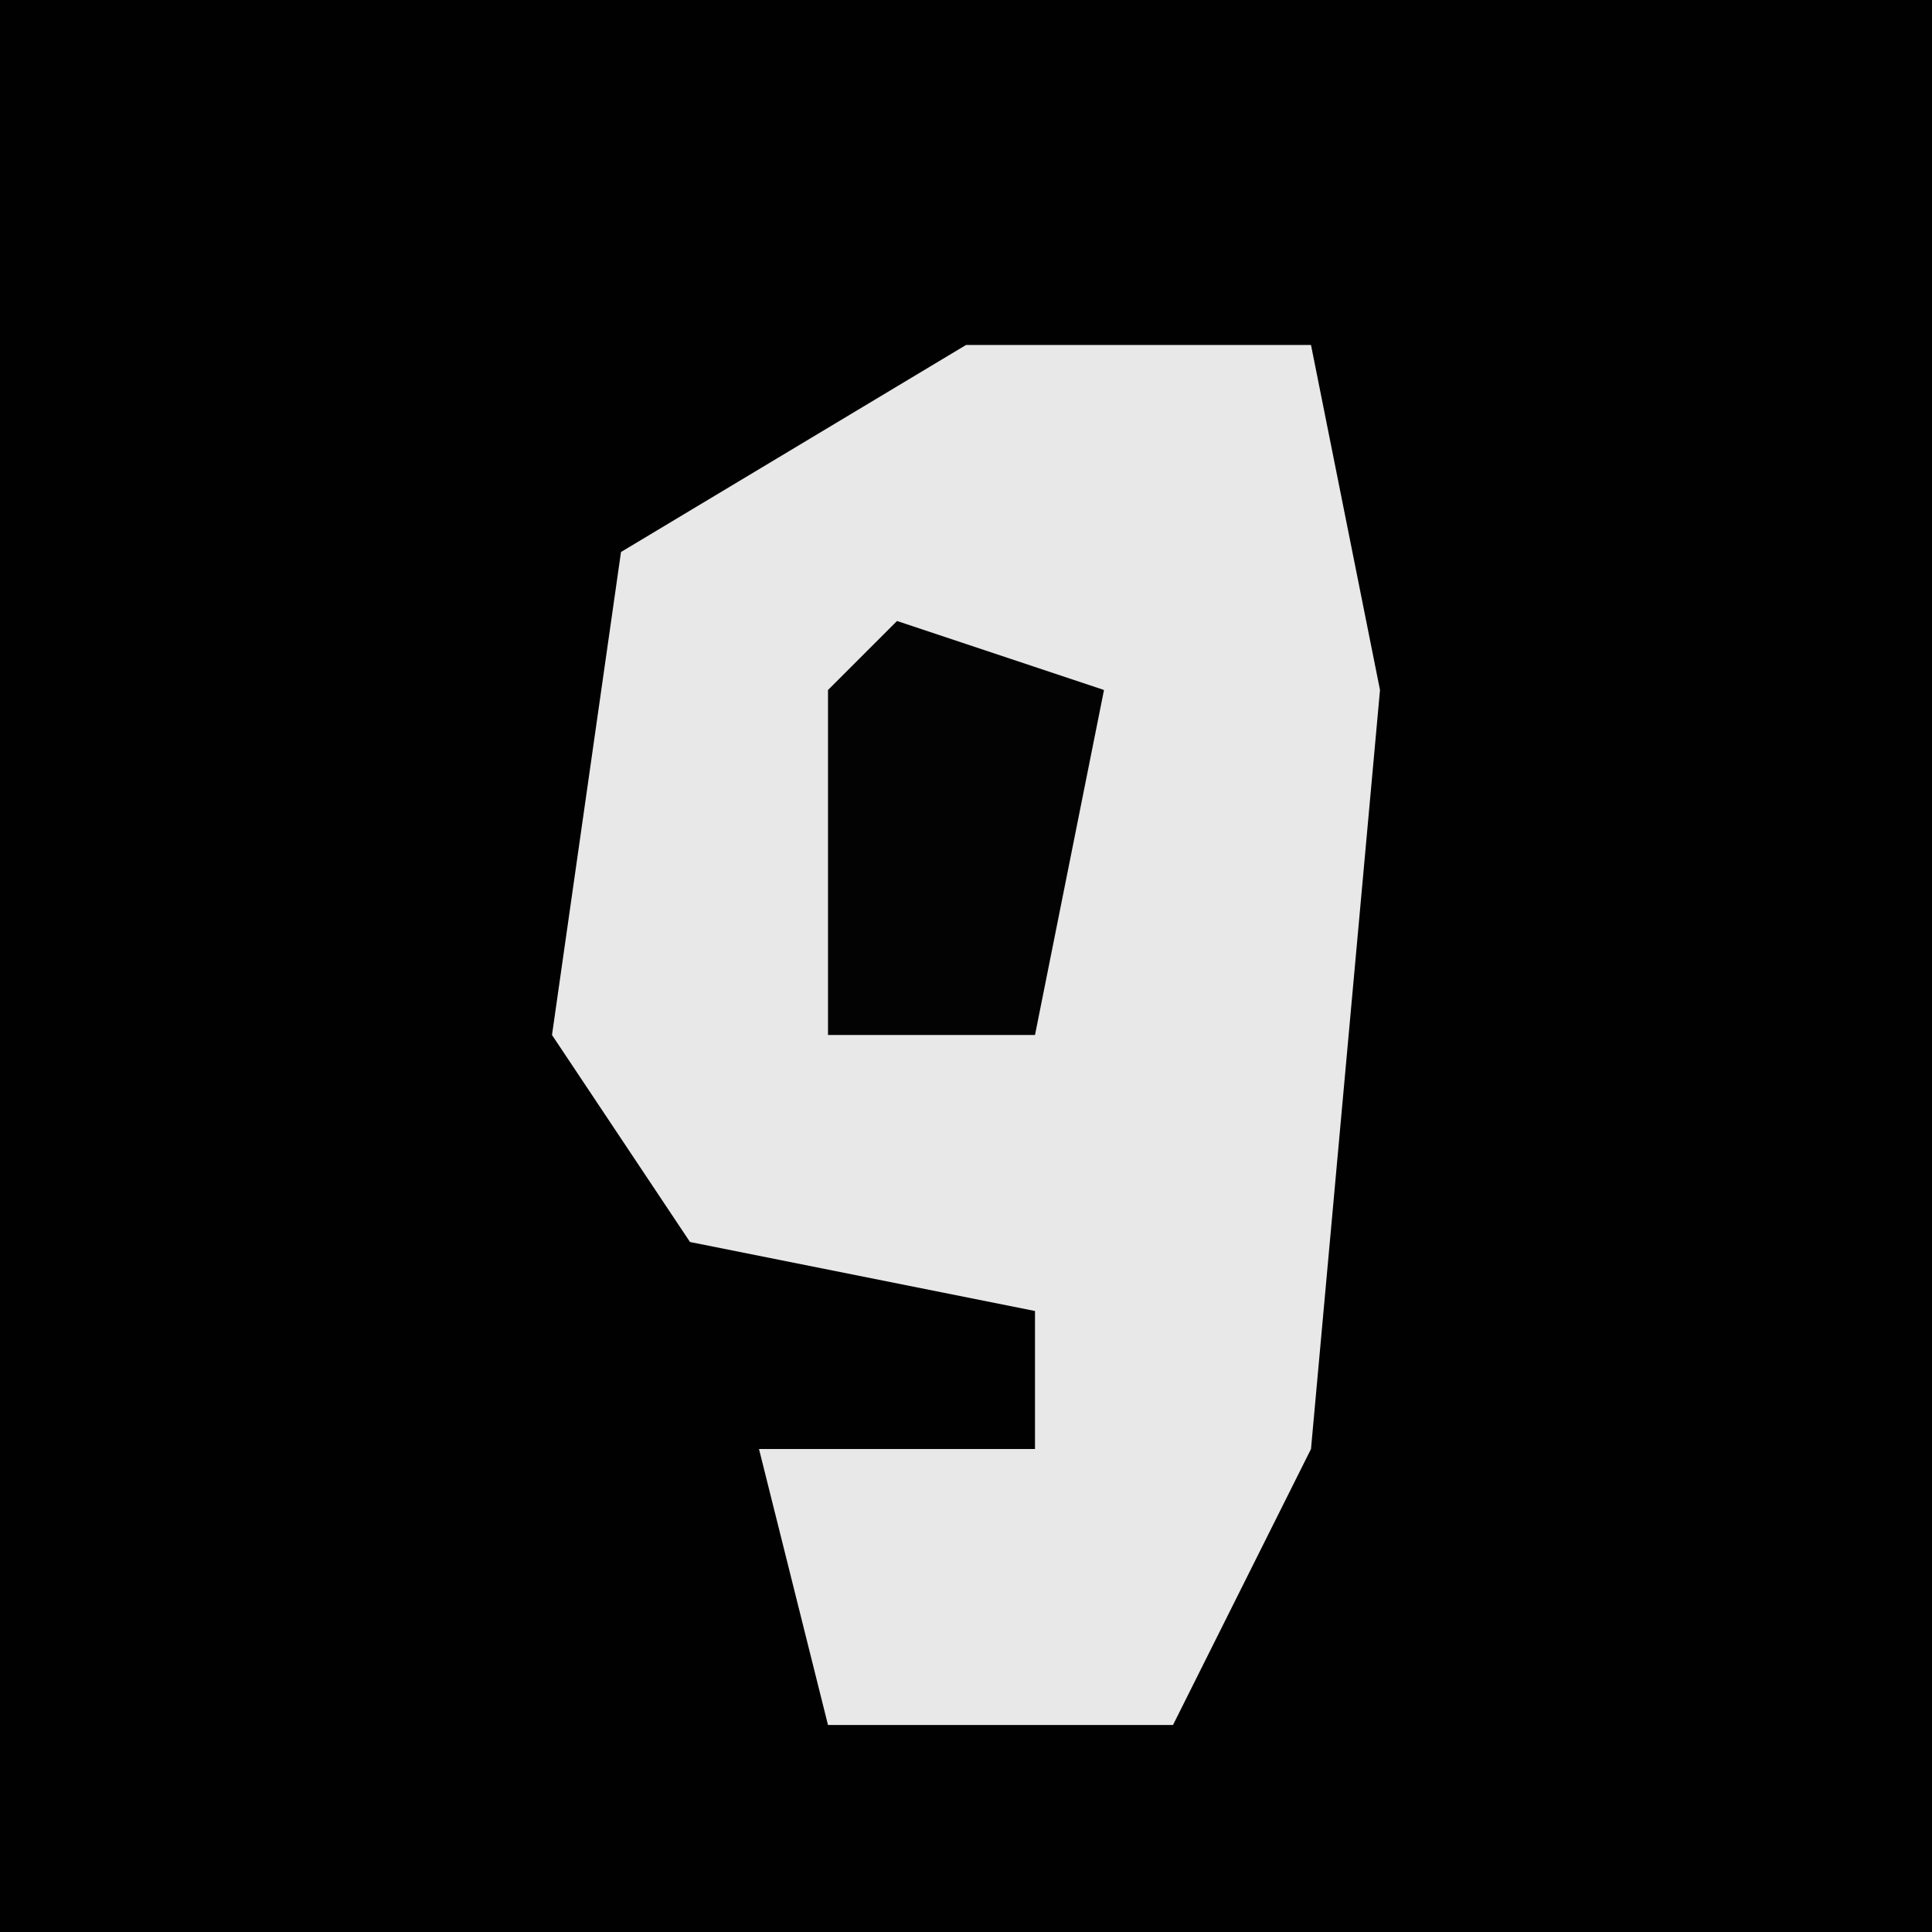 <?xml version="1.0" encoding="UTF-8"?>
<svg version="1.1" xmlns="http://www.w3.org/2000/svg" width="28" height="28">
<path d="M0,0 L28,0 L28,28 L0,28 Z " fill="#010101" transform="translate(0,0)"/>
<path d="M0,0 L5,0 L6,5 L5,16 L3,20 L-2,20 L-3,16 L1,16 L1,14 L-4,13 L-6,10 L-5,3 Z " fill="#E8E8E8" transform="translate(14,5)"/>
<path d="M0,0 L3,1 L2,6 L-1,6 L-1,1 Z " fill="#030303" transform="translate(13,9)"/>
</svg>
